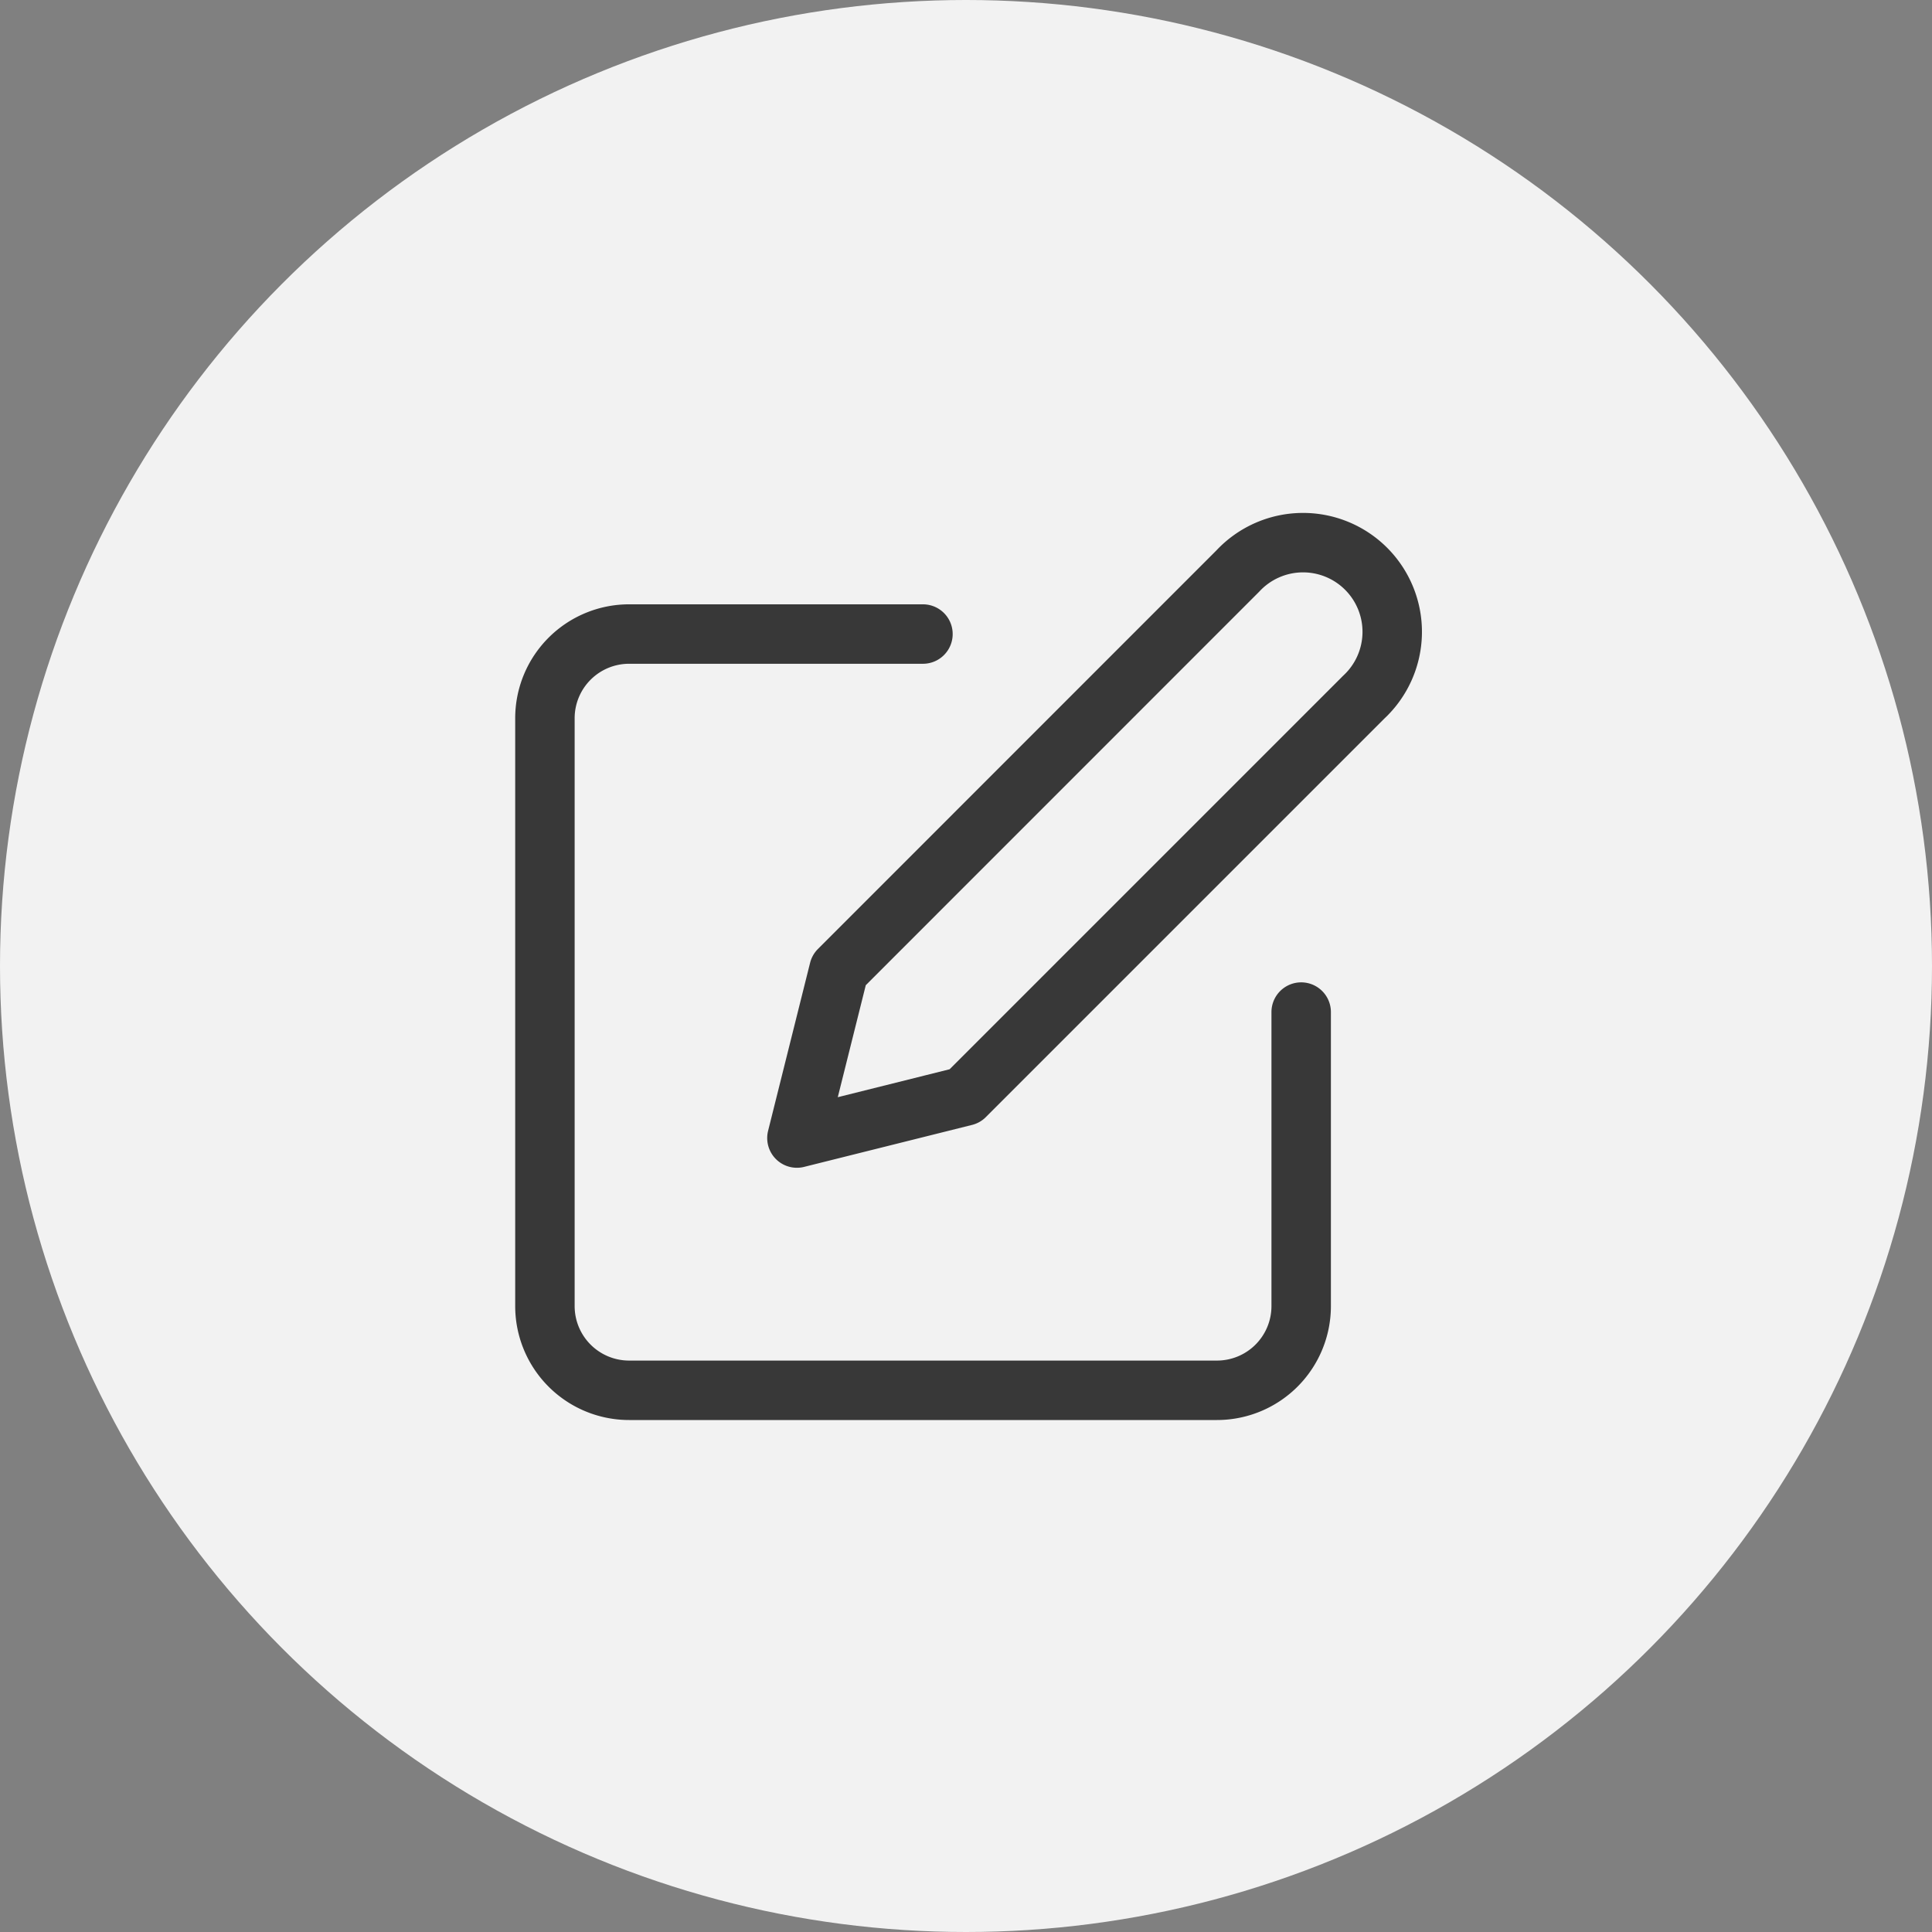<svg xmlns="http://www.w3.org/2000/svg" width="39" height="39" viewBox="0 0 39 39">
  <rect x="0" y="0" width="39" height="39" fill="#808080" stroke="none"/>
  <g id="Group_321" data-name="Group 321" transform="translate(-1219 -232)">
    <circle id="Ellipse_94" data-name="Ellipse 94" cx="19.5" cy="19.5" r="19.5" transform="translate(1219 232)" fill="#f2f2f2"/>
    <g id="Icon_feather-edit" data-name="Icon feather-edit" transform="translate(1230 243)">
      <path id="Path_352" data-name="Path 352" d="M10.631,6H4.7A1.7,1.7,0,0,0,3,7.7V19.566a1.7,1.7,0,0,0,1.7,1.7H16.566a1.7,1.7,0,0,0,1.7-1.7V13.631" transform="translate(-3 -4.201)" fill="none" stroke="#383838" stroke-linecap="round" stroke-linejoin="round" stroke-width="1.2"/>
      <path id="Path_353" data-name="Path 353" d="M20.9,3.345a1.8,1.8,0,1,1,2.544,2.544l-8.055,8.055L12,14.791l.848-3.392Z" transform="translate(-6.913 -2.818)" fill="none" stroke="#383838" stroke-linecap="round" stroke-linejoin="round" stroke-width="1.2"/>
    </g>
  </g>
</svg>
